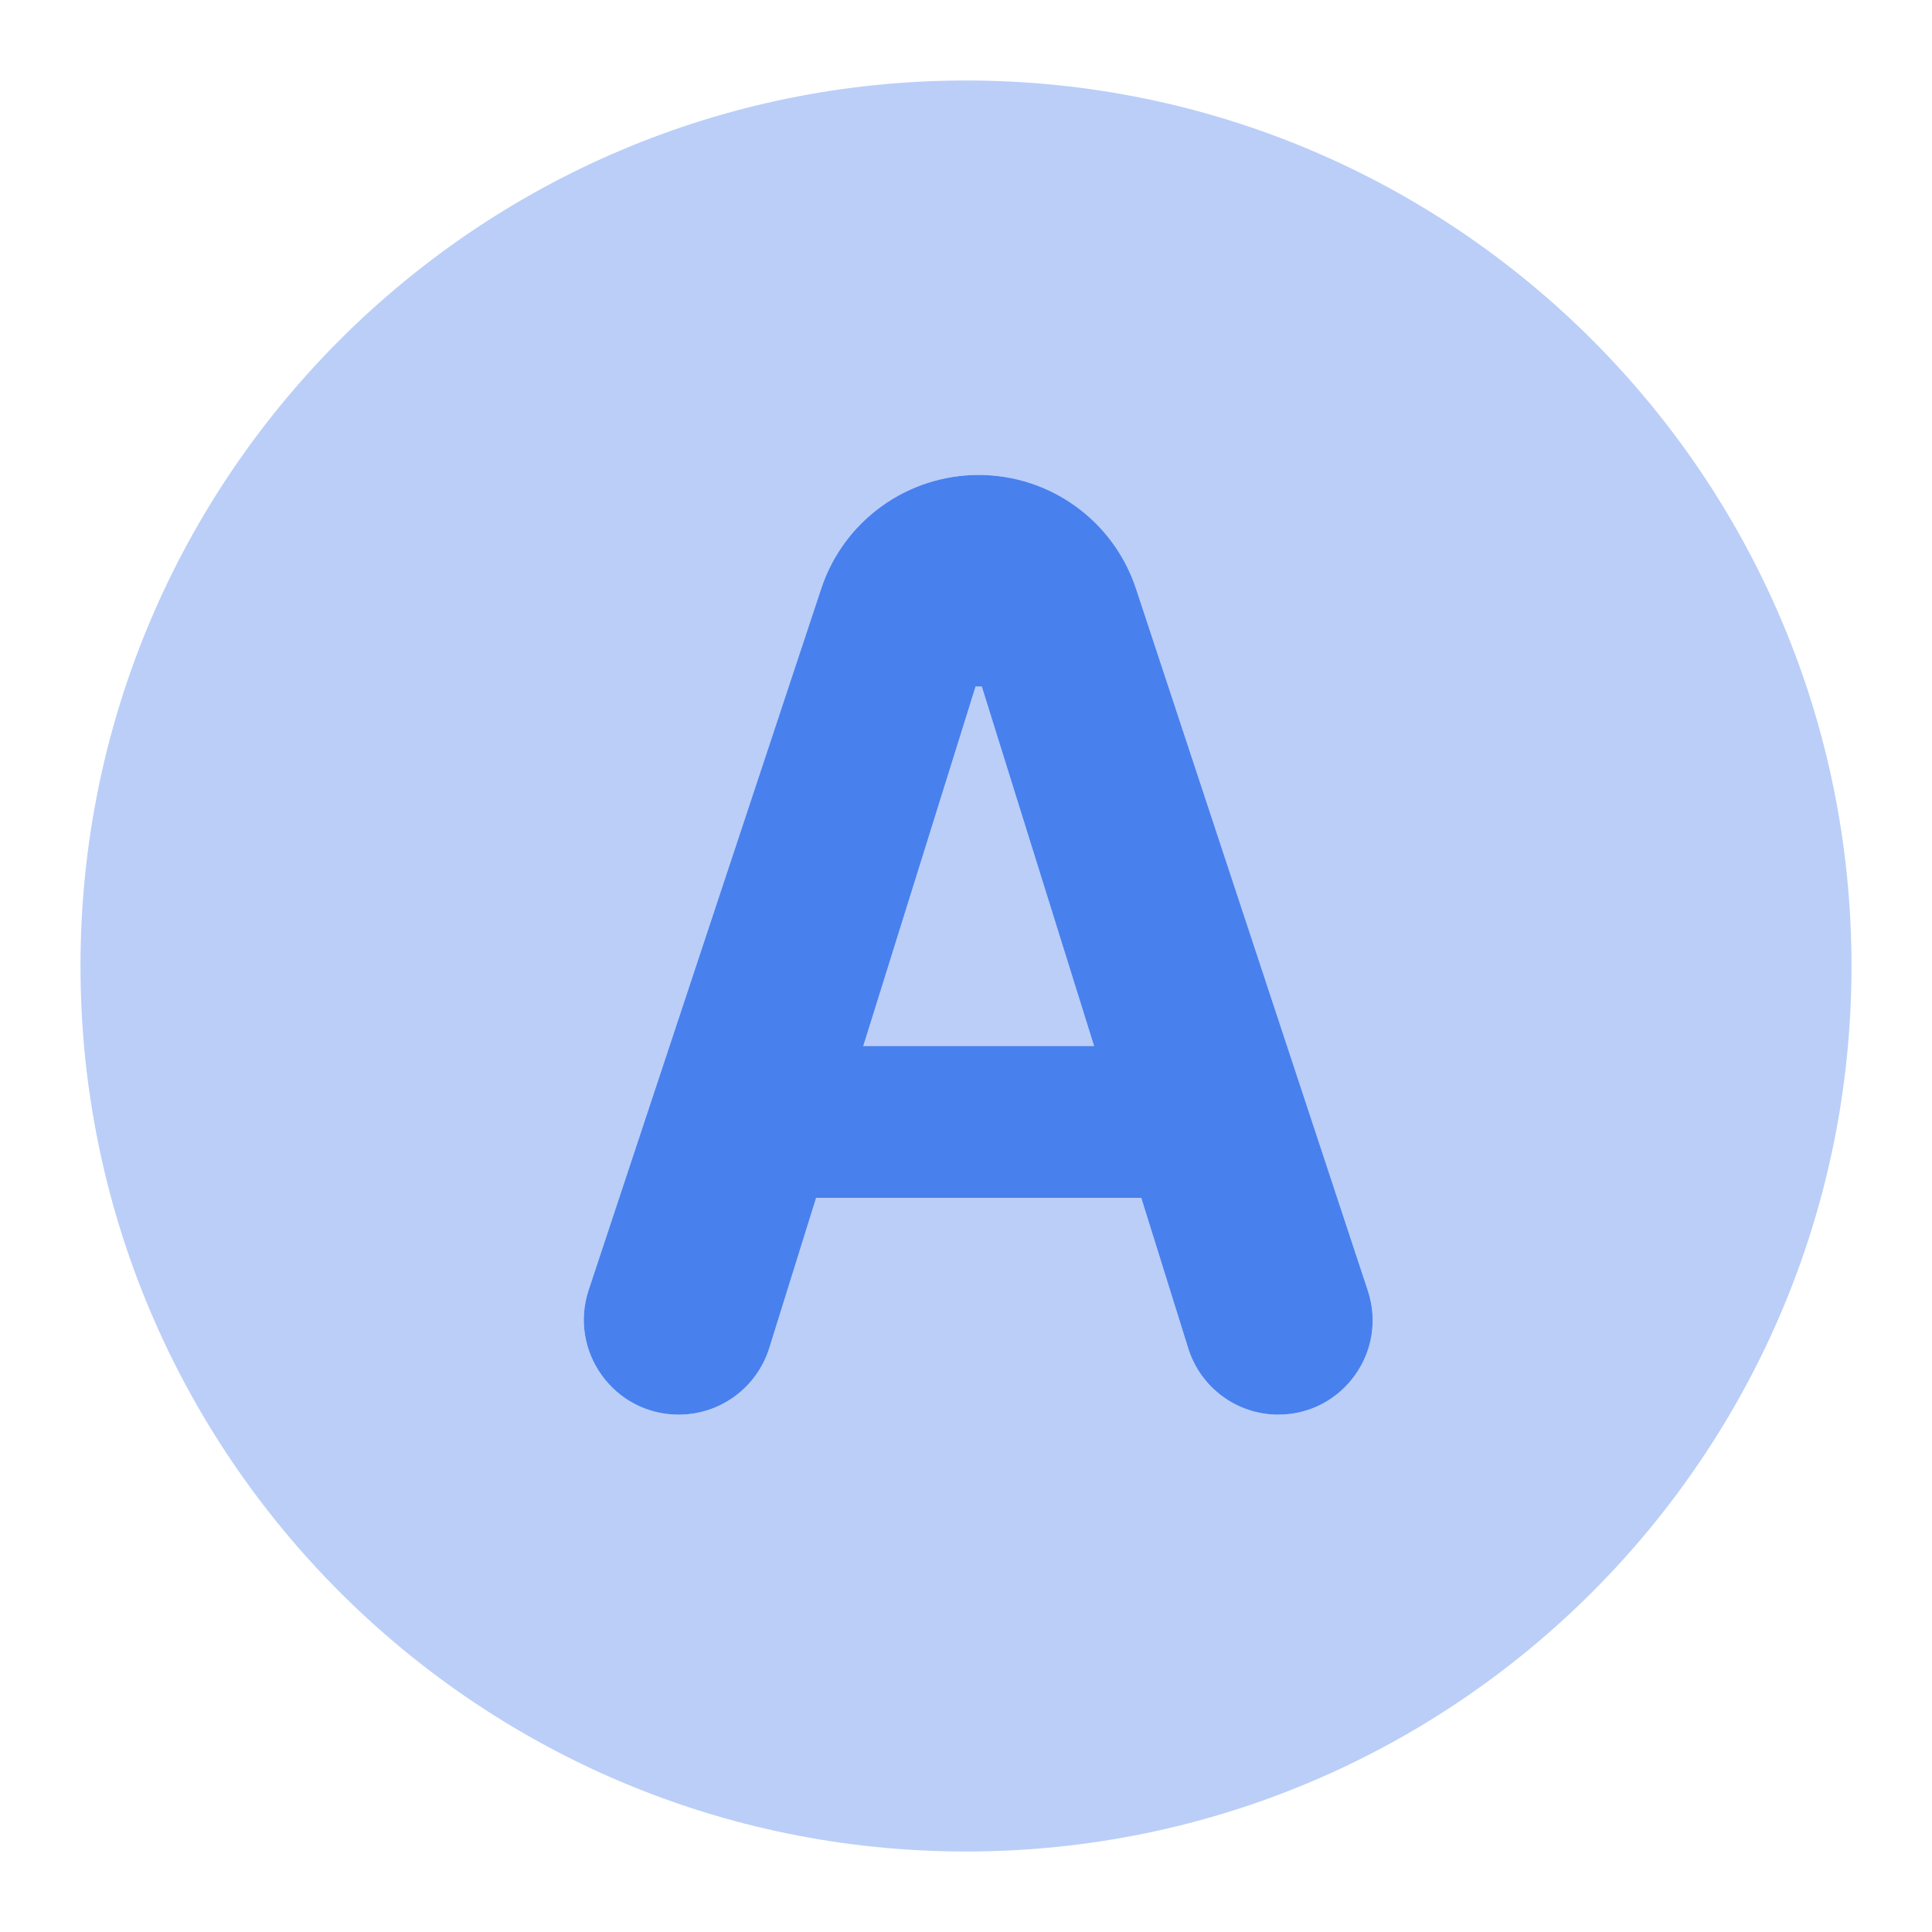 <svg width="24" height="24" viewBox="0 0 24 24" fill="none" xmlns="http://www.w3.org/2000/svg">
<path fill-rule="evenodd" clip-rule="evenodd" d="M1 12C1 5.925 5.925 1 12 1C18.075 1 23 5.925 23 12C23 18.075 18.075 23 12 23C5.925 23 1 18.075 1 12ZM9.556 16.746C9.402 17.238 8.947 17.573 8.431 17.573C7.628 17.573 7.06 16.787 7.313 16.024L10.202 7.311C10.481 6.469 11.269 5.9 12.157 5.9C13.045 5.9 13.834 6.47 14.112 7.314L16.992 16.034C17.242 16.792 16.677 17.573 15.879 17.573C15.367 17.573 14.914 17.239 14.761 16.75L14.177 14.88H10.138L9.556 16.746ZM12.119 8.528L10.724 12.994H13.591L12.196 8.528H12.119Z" fill="#BACEF8"/>
<path d="M8.431 17.573C8.947 17.573 9.402 17.238 9.556 16.746L10.138 14.88H14.177L14.761 16.75C14.914 17.239 15.367 17.573 15.879 17.573C16.677 17.573 17.242 16.792 16.992 16.034L14.112 7.314C13.834 6.47 13.045 5.9 12.157 5.9C11.269 5.9 10.481 6.469 10.202 7.311L7.313 16.024C7.06 16.787 7.628 17.573 8.431 17.573ZM10.724 12.994L12.119 8.528H12.196L13.591 12.994H10.724Z" fill="#4880EE"/>
</svg>
